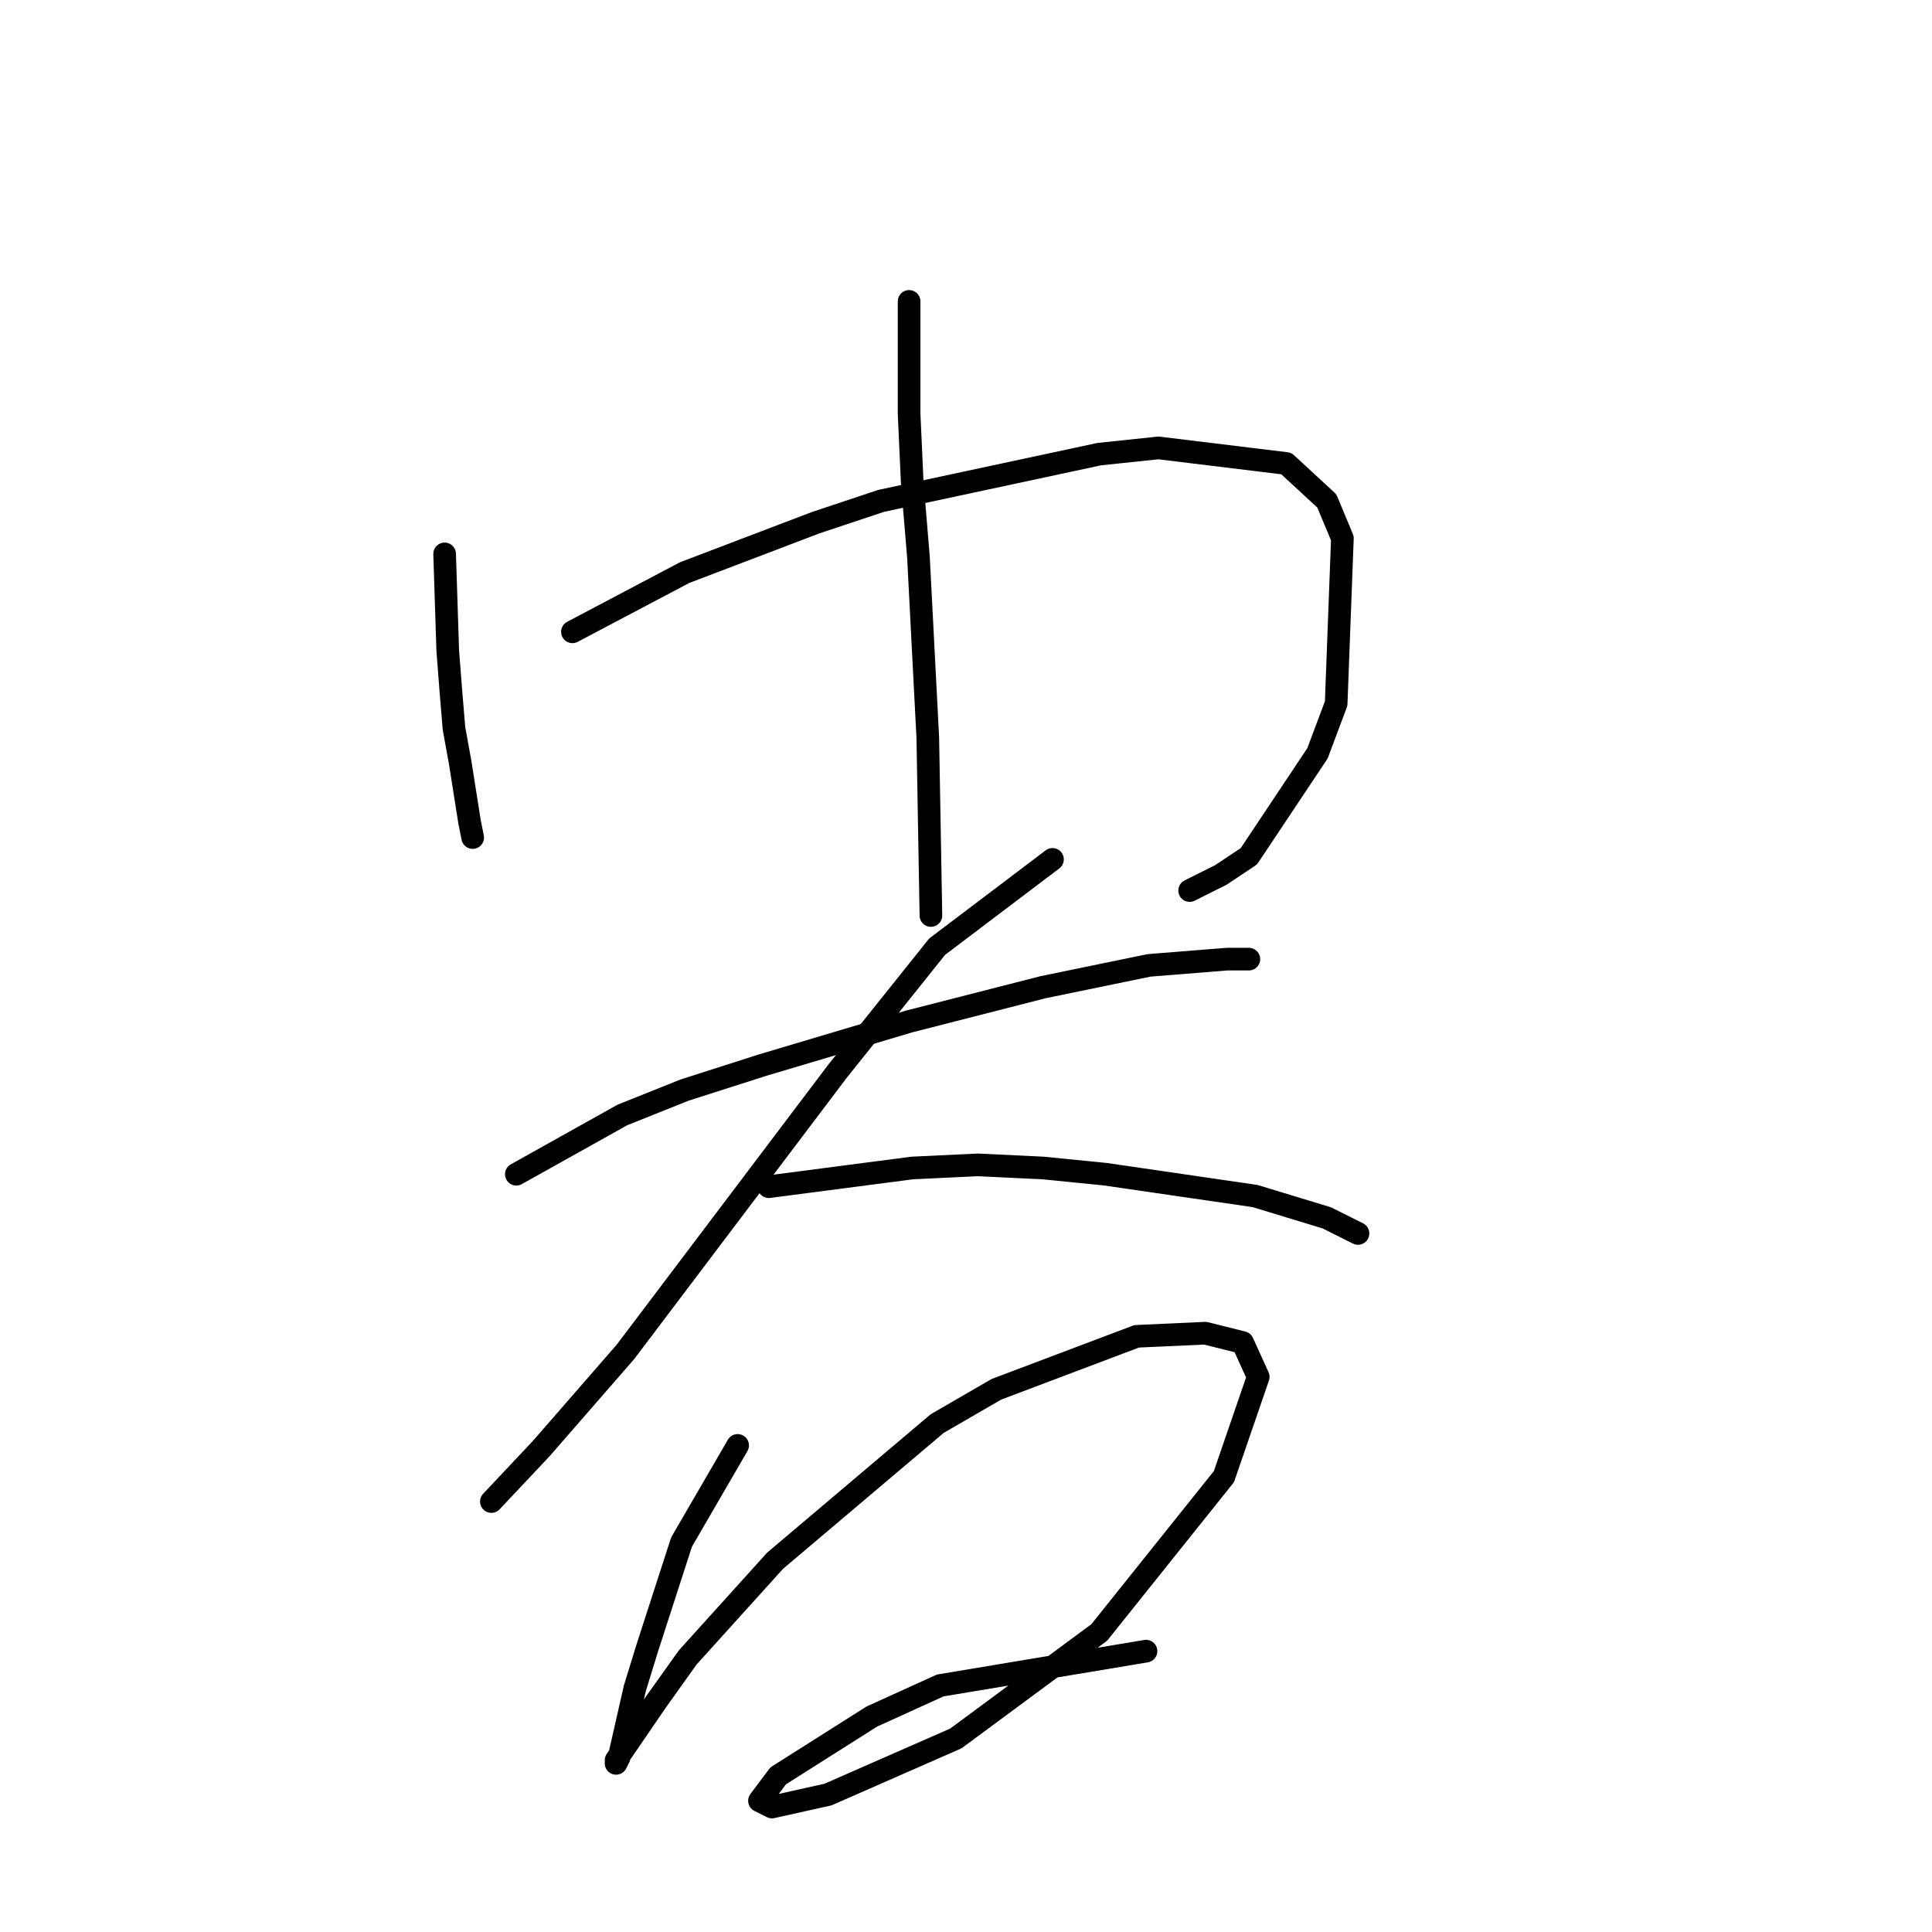 <?xml version="1.0" standalone="no"?>
    <svg width="256" height="256" xmlns="http://www.w3.org/2000/svg" version="1.1">
    <polyline stroke="black" stroke-width="3" stroke-linecap="round" fill="transparent" stroke-linejoin="round" points="58.915 73.394 59.328 86.198 59.742 91.568 60.155 96.525 60.981 101.068 62.22 108.916 62.633 110.981 62.633 110.981 " />
        <polyline stroke="black" stroke-width="3" stroke-linecap="round" fill="transparent" stroke-linejoin="round" points="75.85 83.72 90.72 75.872 108.068 69.263 116.742 66.372 145.656 60.176 153.504 59.35 170.439 61.415 175.809 66.372 177.874 71.328 177.048 93.22 174.569 99.829 165.482 113.46 161.765 115.938 157.634 118.003 157.634 118.003 " />
        <polyline stroke="black" stroke-width="3" stroke-linecap="round" fill="transparent" stroke-linejoin="round" points="120.46 39.937 120.46 54.806 120.873 63.894 121.699 73.807 122.938 97.764 123.351 121.308 123.351 121.308 " />
        <polyline stroke="black" stroke-width="3" stroke-linecap="round" fill="transparent" stroke-linejoin="round" points="68.416 155.591 82.459 147.743 90.72 144.438 101.047 141.134 120.46 135.351 138.221 130.808 152.265 127.916 162.591 127.09 165.482 127.09 165.482 127.09 " />
        <polyline stroke="black" stroke-width="3" stroke-linecap="round" fill="transparent" stroke-linejoin="round" points="139.46 113.873 124.177 125.438 110.96 141.96 82.872 179.135 71.72 191.939 65.111 198.961 65.111 198.961 " />
        <polyline stroke="black" stroke-width="3" stroke-linecap="round" fill="transparent" stroke-linejoin="round" points="101.873 157.243 120.873 154.765 129.547 154.352 138.221 154.765 146.482 155.591 166.308 158.482 175.809 161.373 179.939 163.439 179.939 163.439 " />
        <polyline stroke="black" stroke-width="3" stroke-linecap="round" fill="transparent" stroke-linejoin="round" points="97.742 191.526 90.307 204.331 85.764 218.374 84.111 223.744 82.046 232.831 81.633 233.657 81.633 233.244 87.003 225.396 91.133 219.613 102.699 206.809 124.177 188.635 132.025 184.091 150.613 177.069 159.7 176.656 164.656 177.895 166.722 182.439 162.178 195.657 145.656 216.309 126.656 230.353 109.721 237.788 102.286 239.44 100.633 238.614 103.112 235.309 115.503 227.461 124.59 223.331 151.852 218.787 151.852 218.787 " />
        </svg>